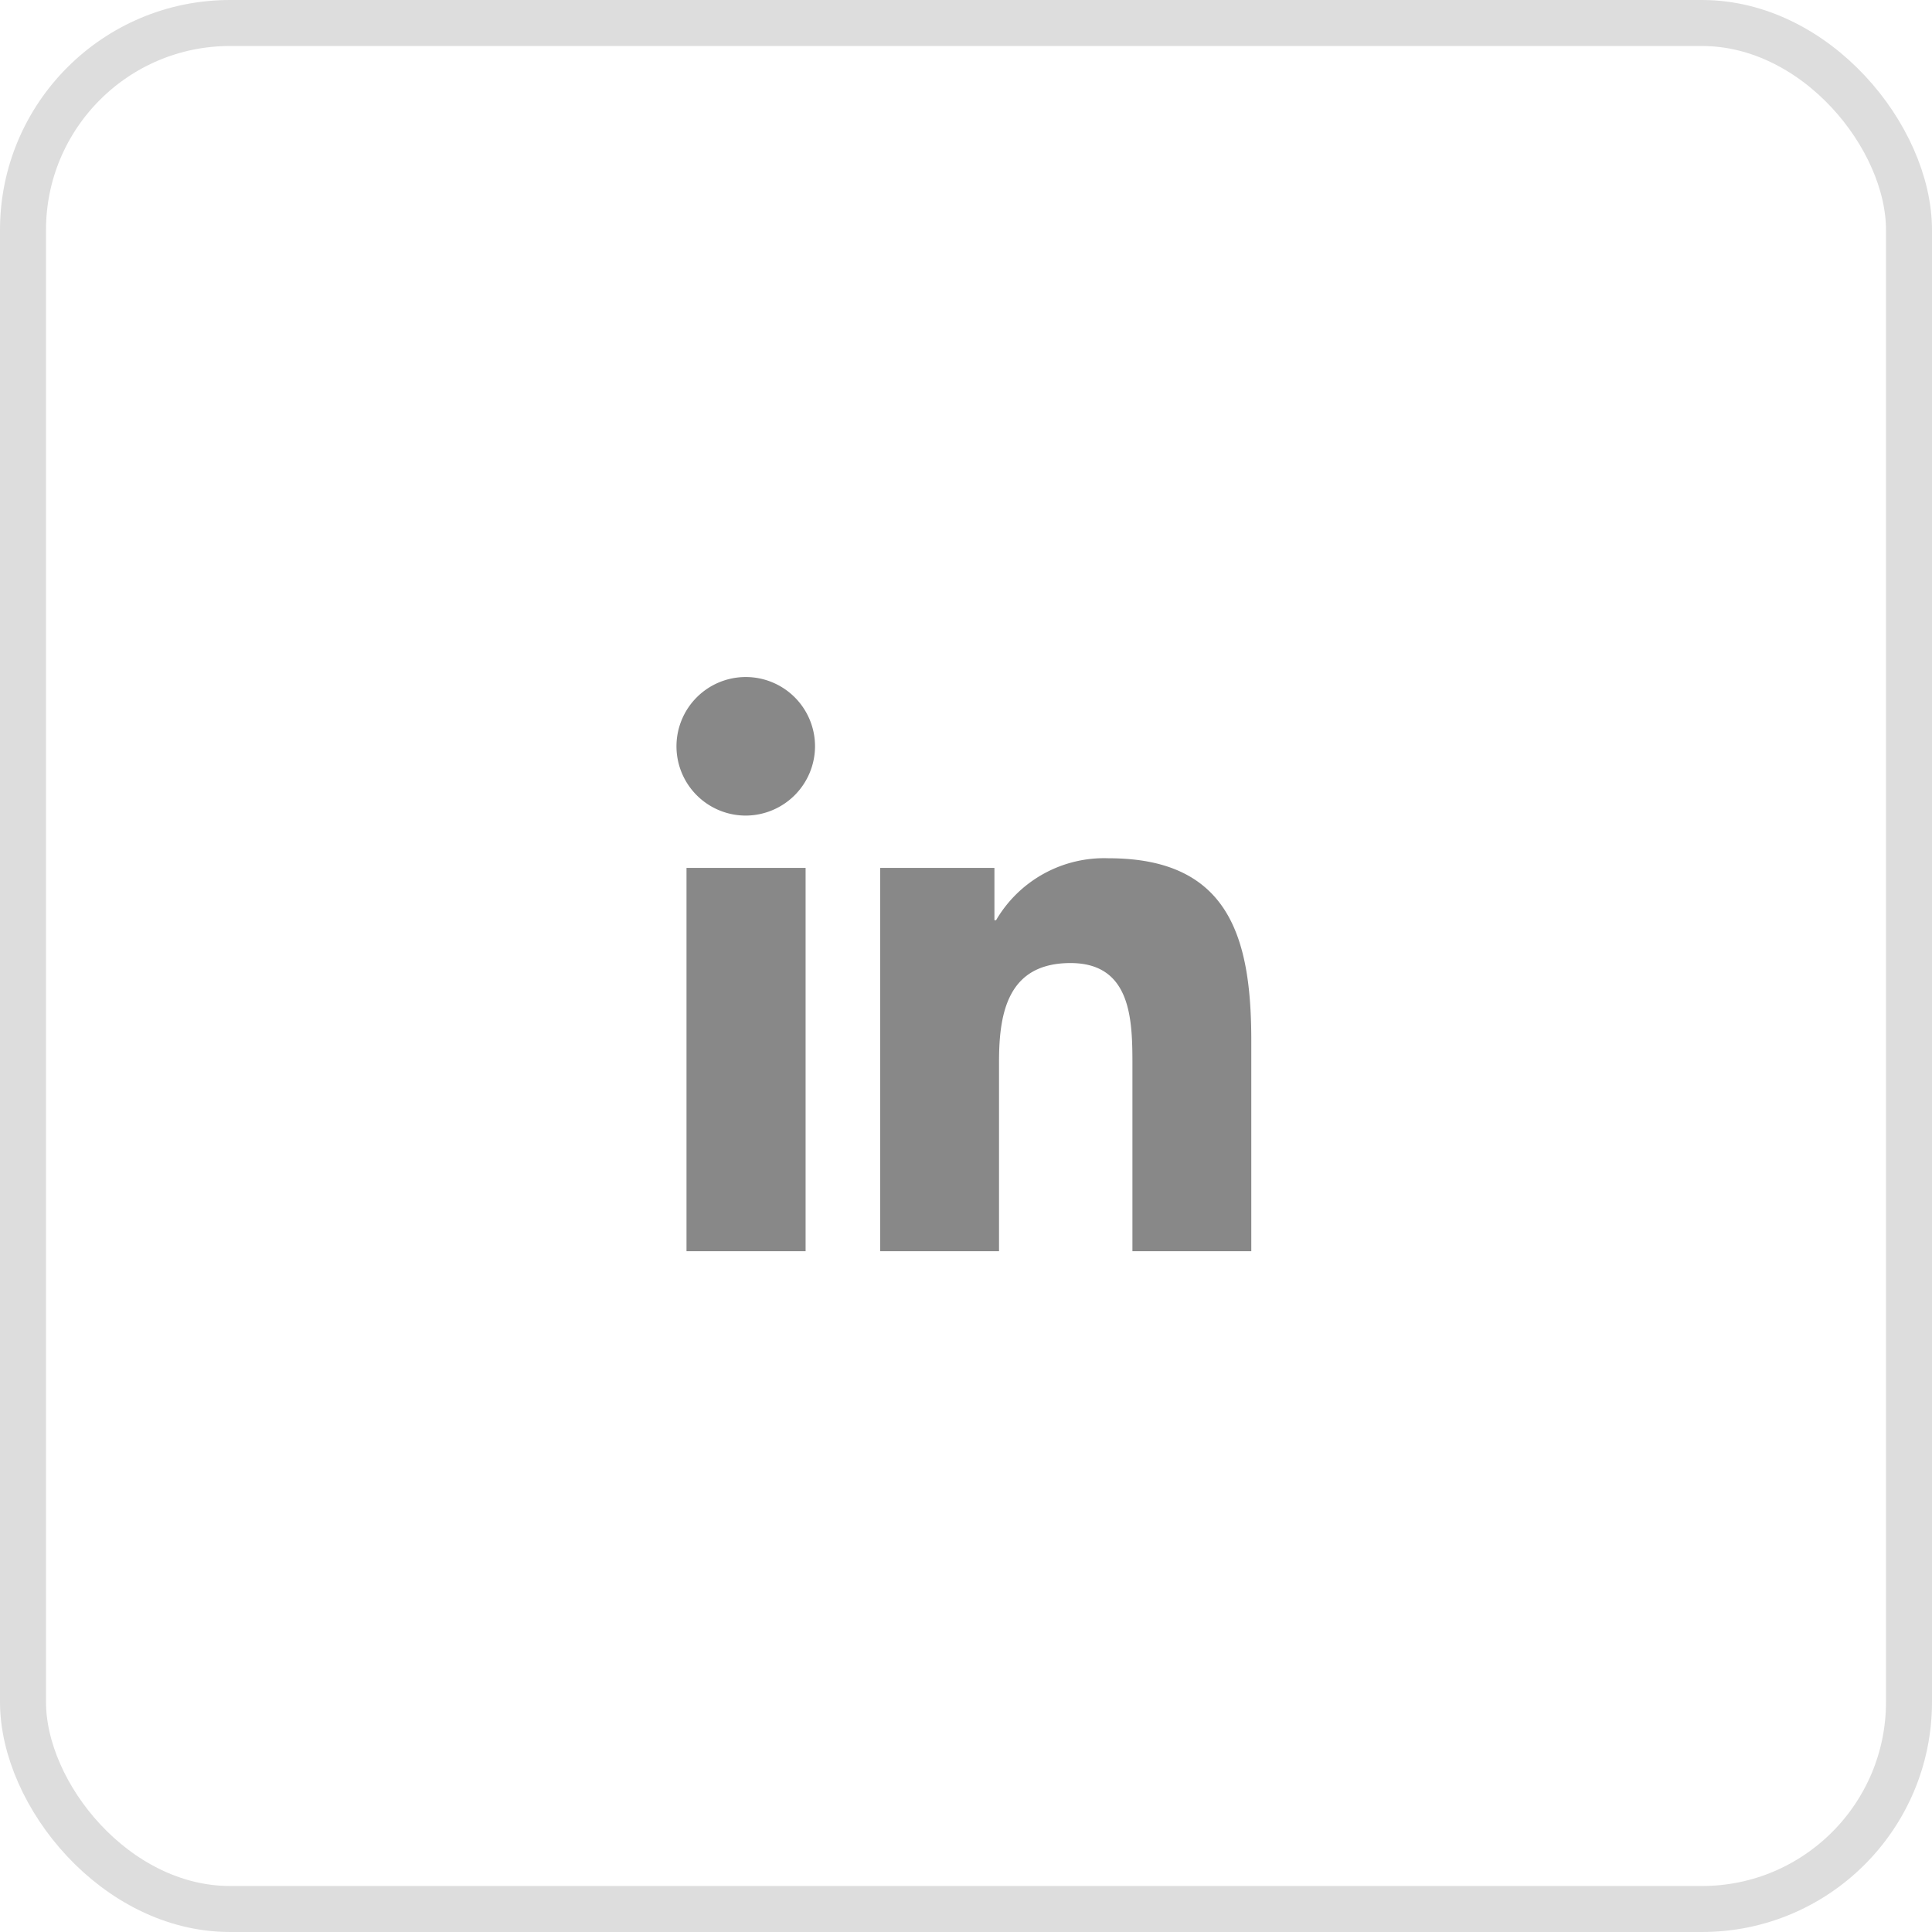<svg xmlns="http://www.w3.org/2000/svg" width="42" height="42" viewBox="0 0 42 42"><g fill="rgba(255,255,255,0)" stroke="#ddd" stroke-width="1"><rect width="42" height="42" rx="5" stroke="none"/><rect x="0.5" y="0.5" width="41" height="41" rx="4.5" fill="none"/></g><path d="M2.795,44.482H.206V36.149H2.795Zm-1.3-9.47A1.506,1.506,0,1,1,3,33.5,1.511,1.511,0,0,1,1.5,35.012Zm10.983,9.47H9.9V40.425c0-.967-.02-2.207-1.346-2.207C7.208,38.219,7,39.269,7,40.356v4.126H4.416V36.149H6.9v1.137h.036A2.72,2.72,0,0,1,9.384,35.94c2.619,0,3.1,1.725,3.1,3.965v4.578Z" transform="translate(14.718 -17.282)" fill="#888"/></svg>